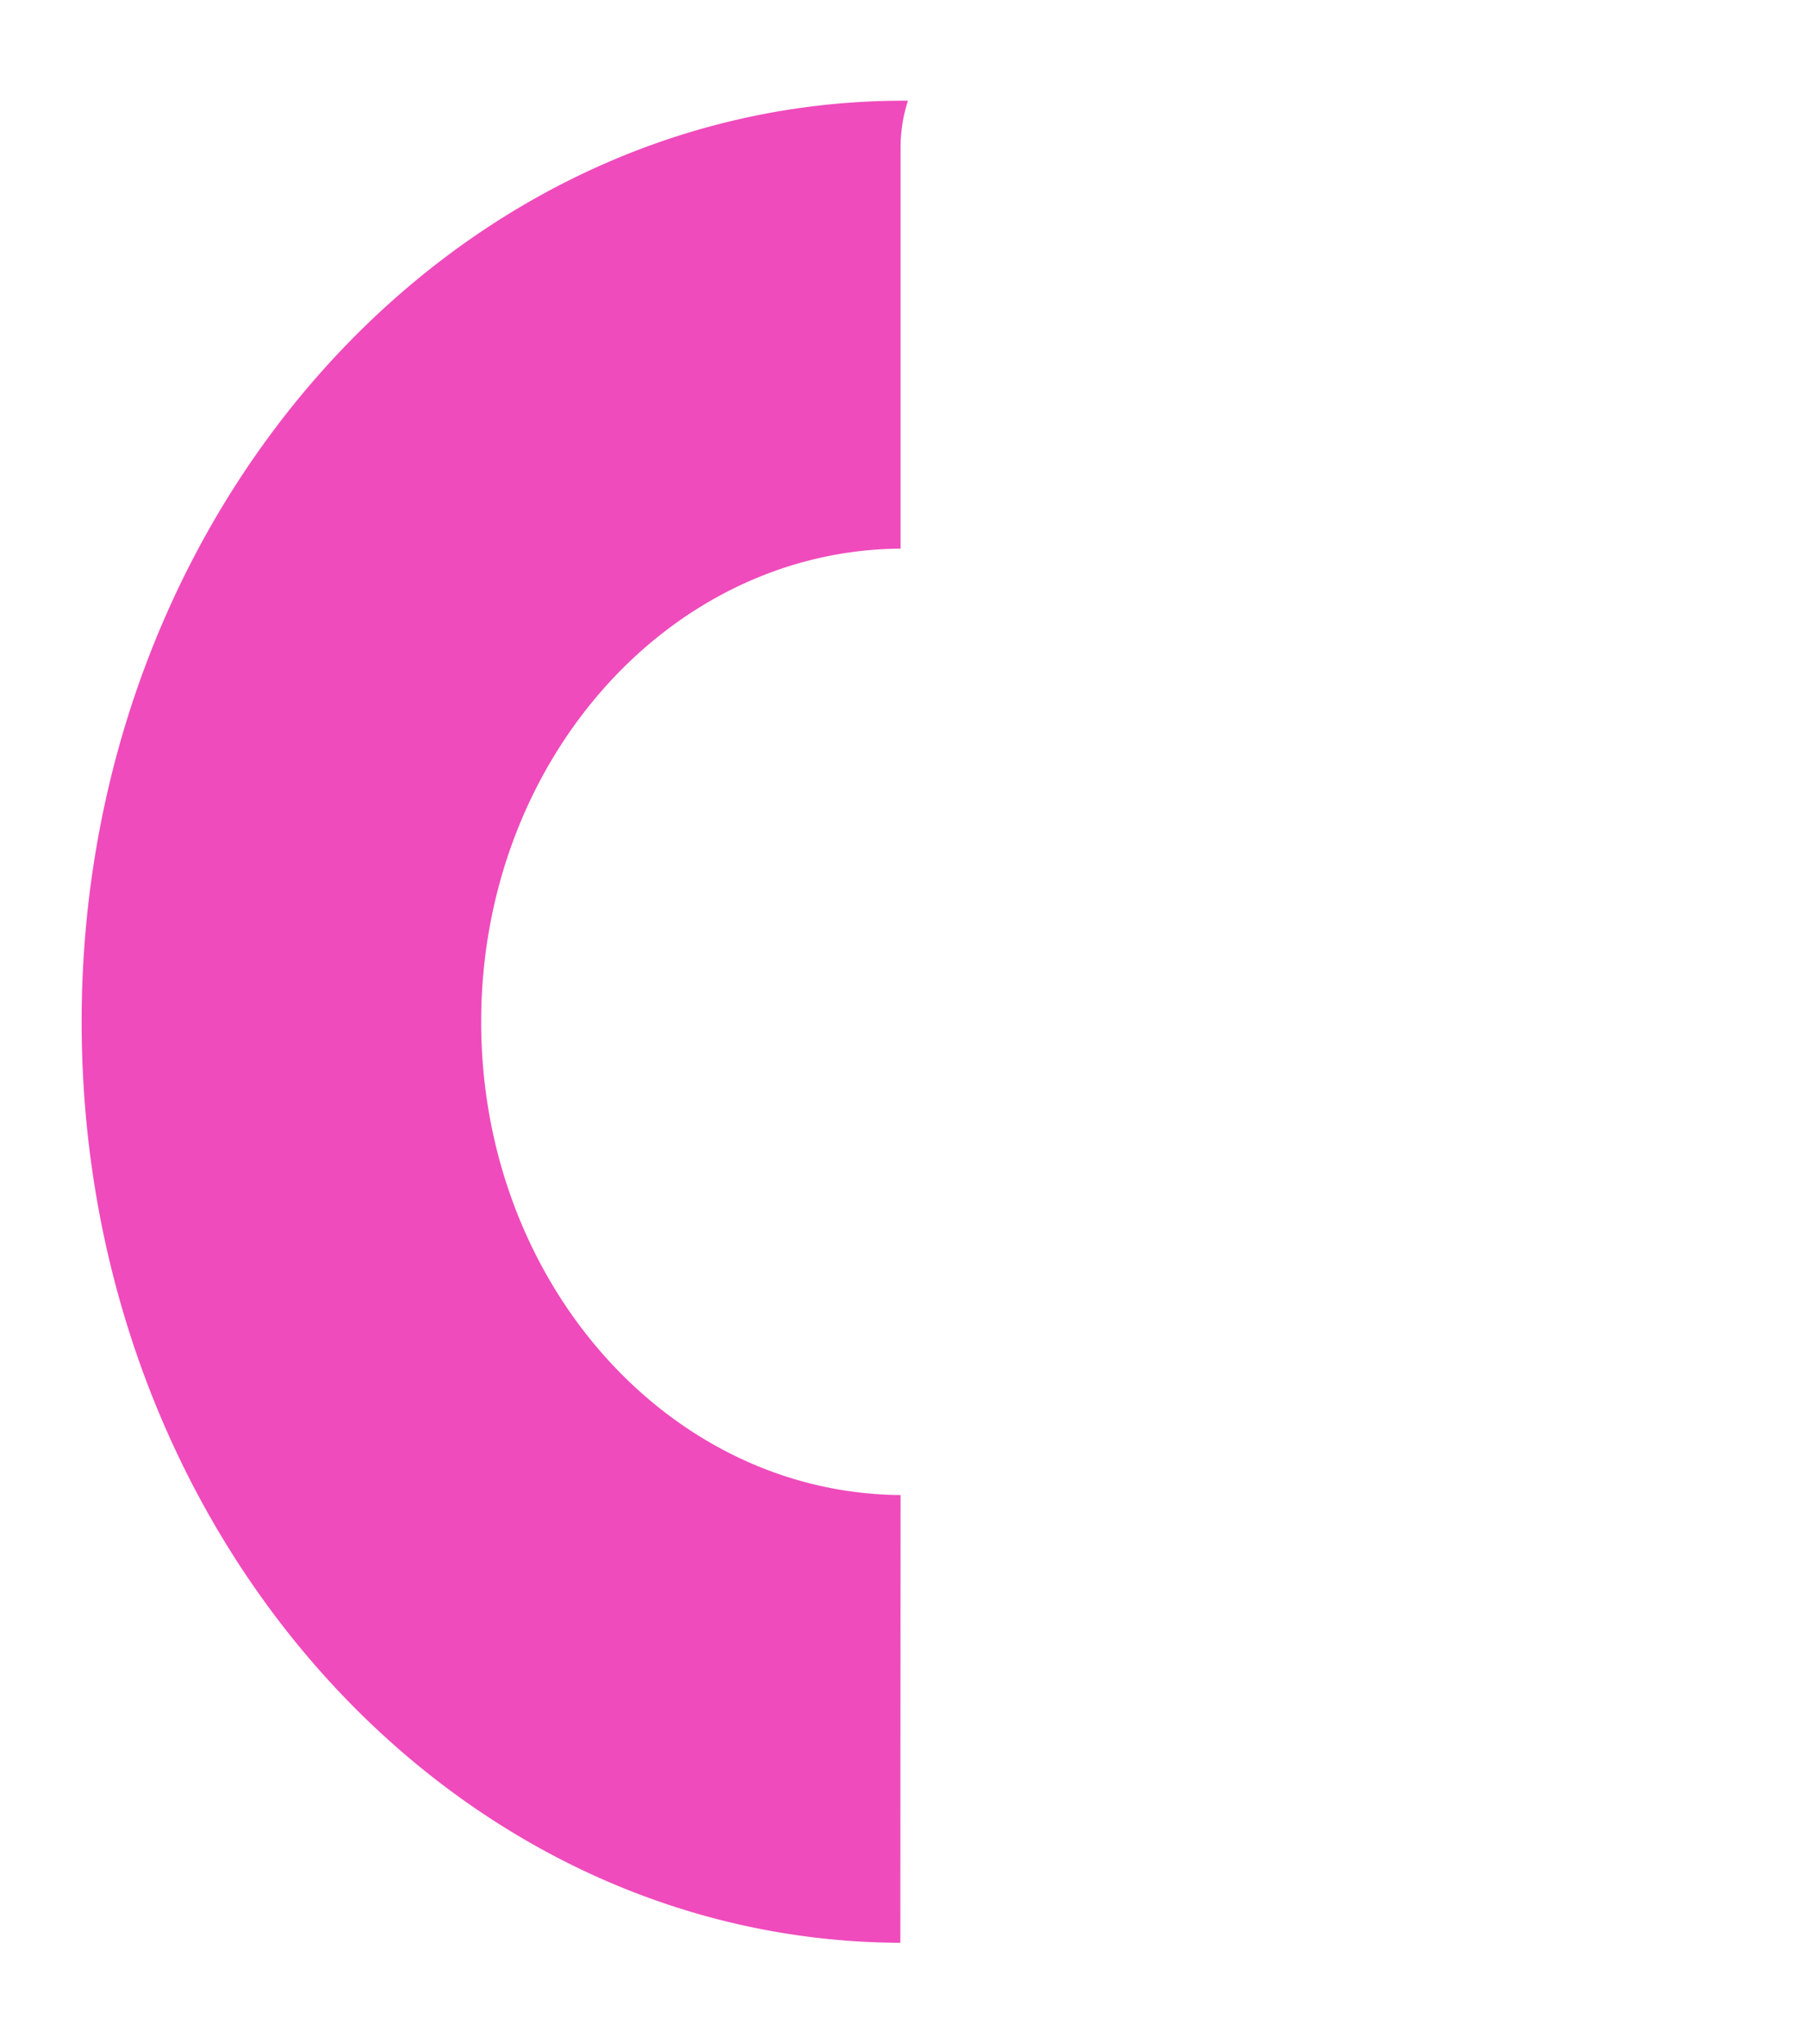 <svg id="a528321b-958e-4cd9-8d8b-55a6594e28ff" data-name="Layer 1" xmlns="http://www.w3.org/2000/svg" width="245" height="277" viewBox="0 0 245 277">
  <defs>
    <style>
      .b3667ca0-230e-4d38-b985-fcc6b109b262 {
        fill: #ef4bbc;
      }
    </style>
  </defs>
  <path class="b3667ca0-230e-4d38-b985-fcc6b109b262" d="M122.1,202.64c-31.44-.24-56.86-28.86-56.86-64.14S90.66,74.6,122.1,74.36V20a20.89,20.89,0,0,1,1-6.35h-.57C61,13.66,11.07,69.55,11.07,138.5s49.67,124.59,111,124.83Z"/>
</svg>
